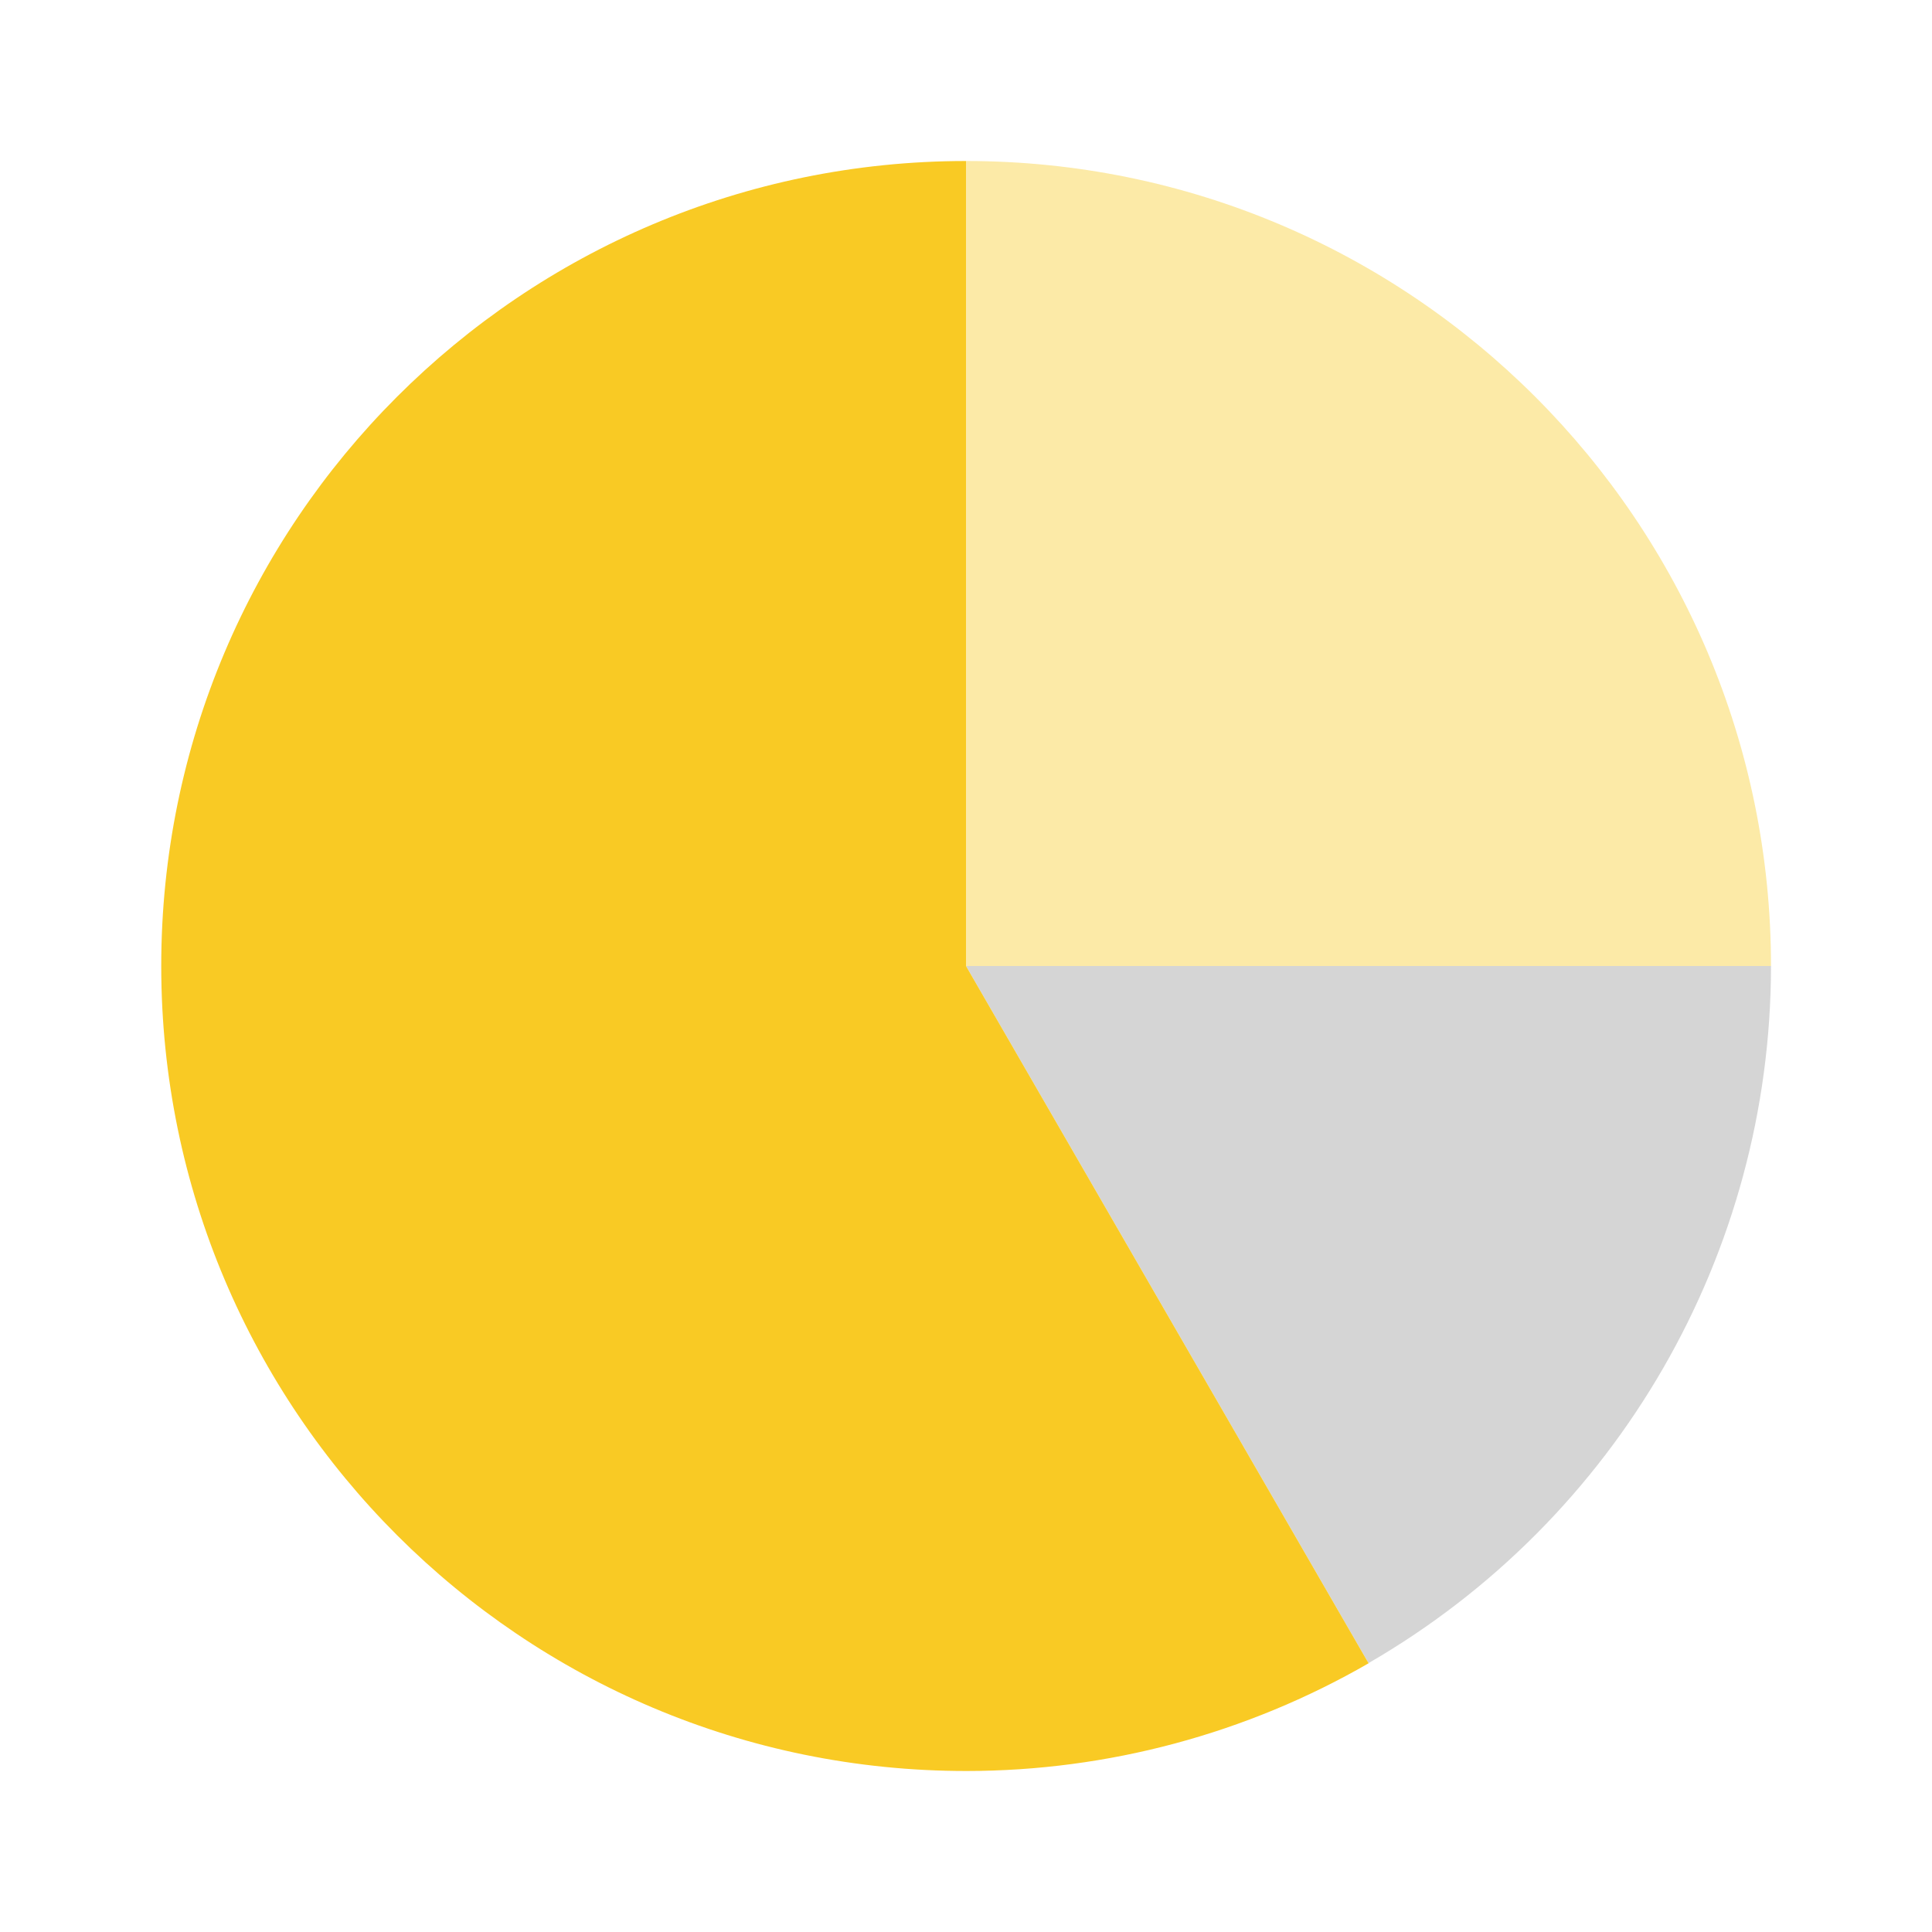 <svg width="24" height="24" viewBox="0 0 24 24" fill="none" xmlns="http://www.w3.org/2000/svg">
<g id="chart_pie">
<path id="primary" d="M12 12V2C17.523 2 22 6.477 22 12H12Z" fill="#F9CA24" fill-opacity="0.4"/>
<path id="accent" d="M12 12L17 20.66C20.092 18.872 21.998 15.572 22 12H12V12Z" fill="#979797" fill-opacity="0.4"/>
<path id="primary_2" d="M17 20.66L12 12V2C6.477 2.002 2.001 6.48 2.003 12.003C2.005 17.526 6.484 22.002 12.007 22C13.76 21.999 15.482 21.538 17.001 20.662L17.004 20.657L17 20.66Z" fill="#F9CA24"/>
</g>
</svg>
